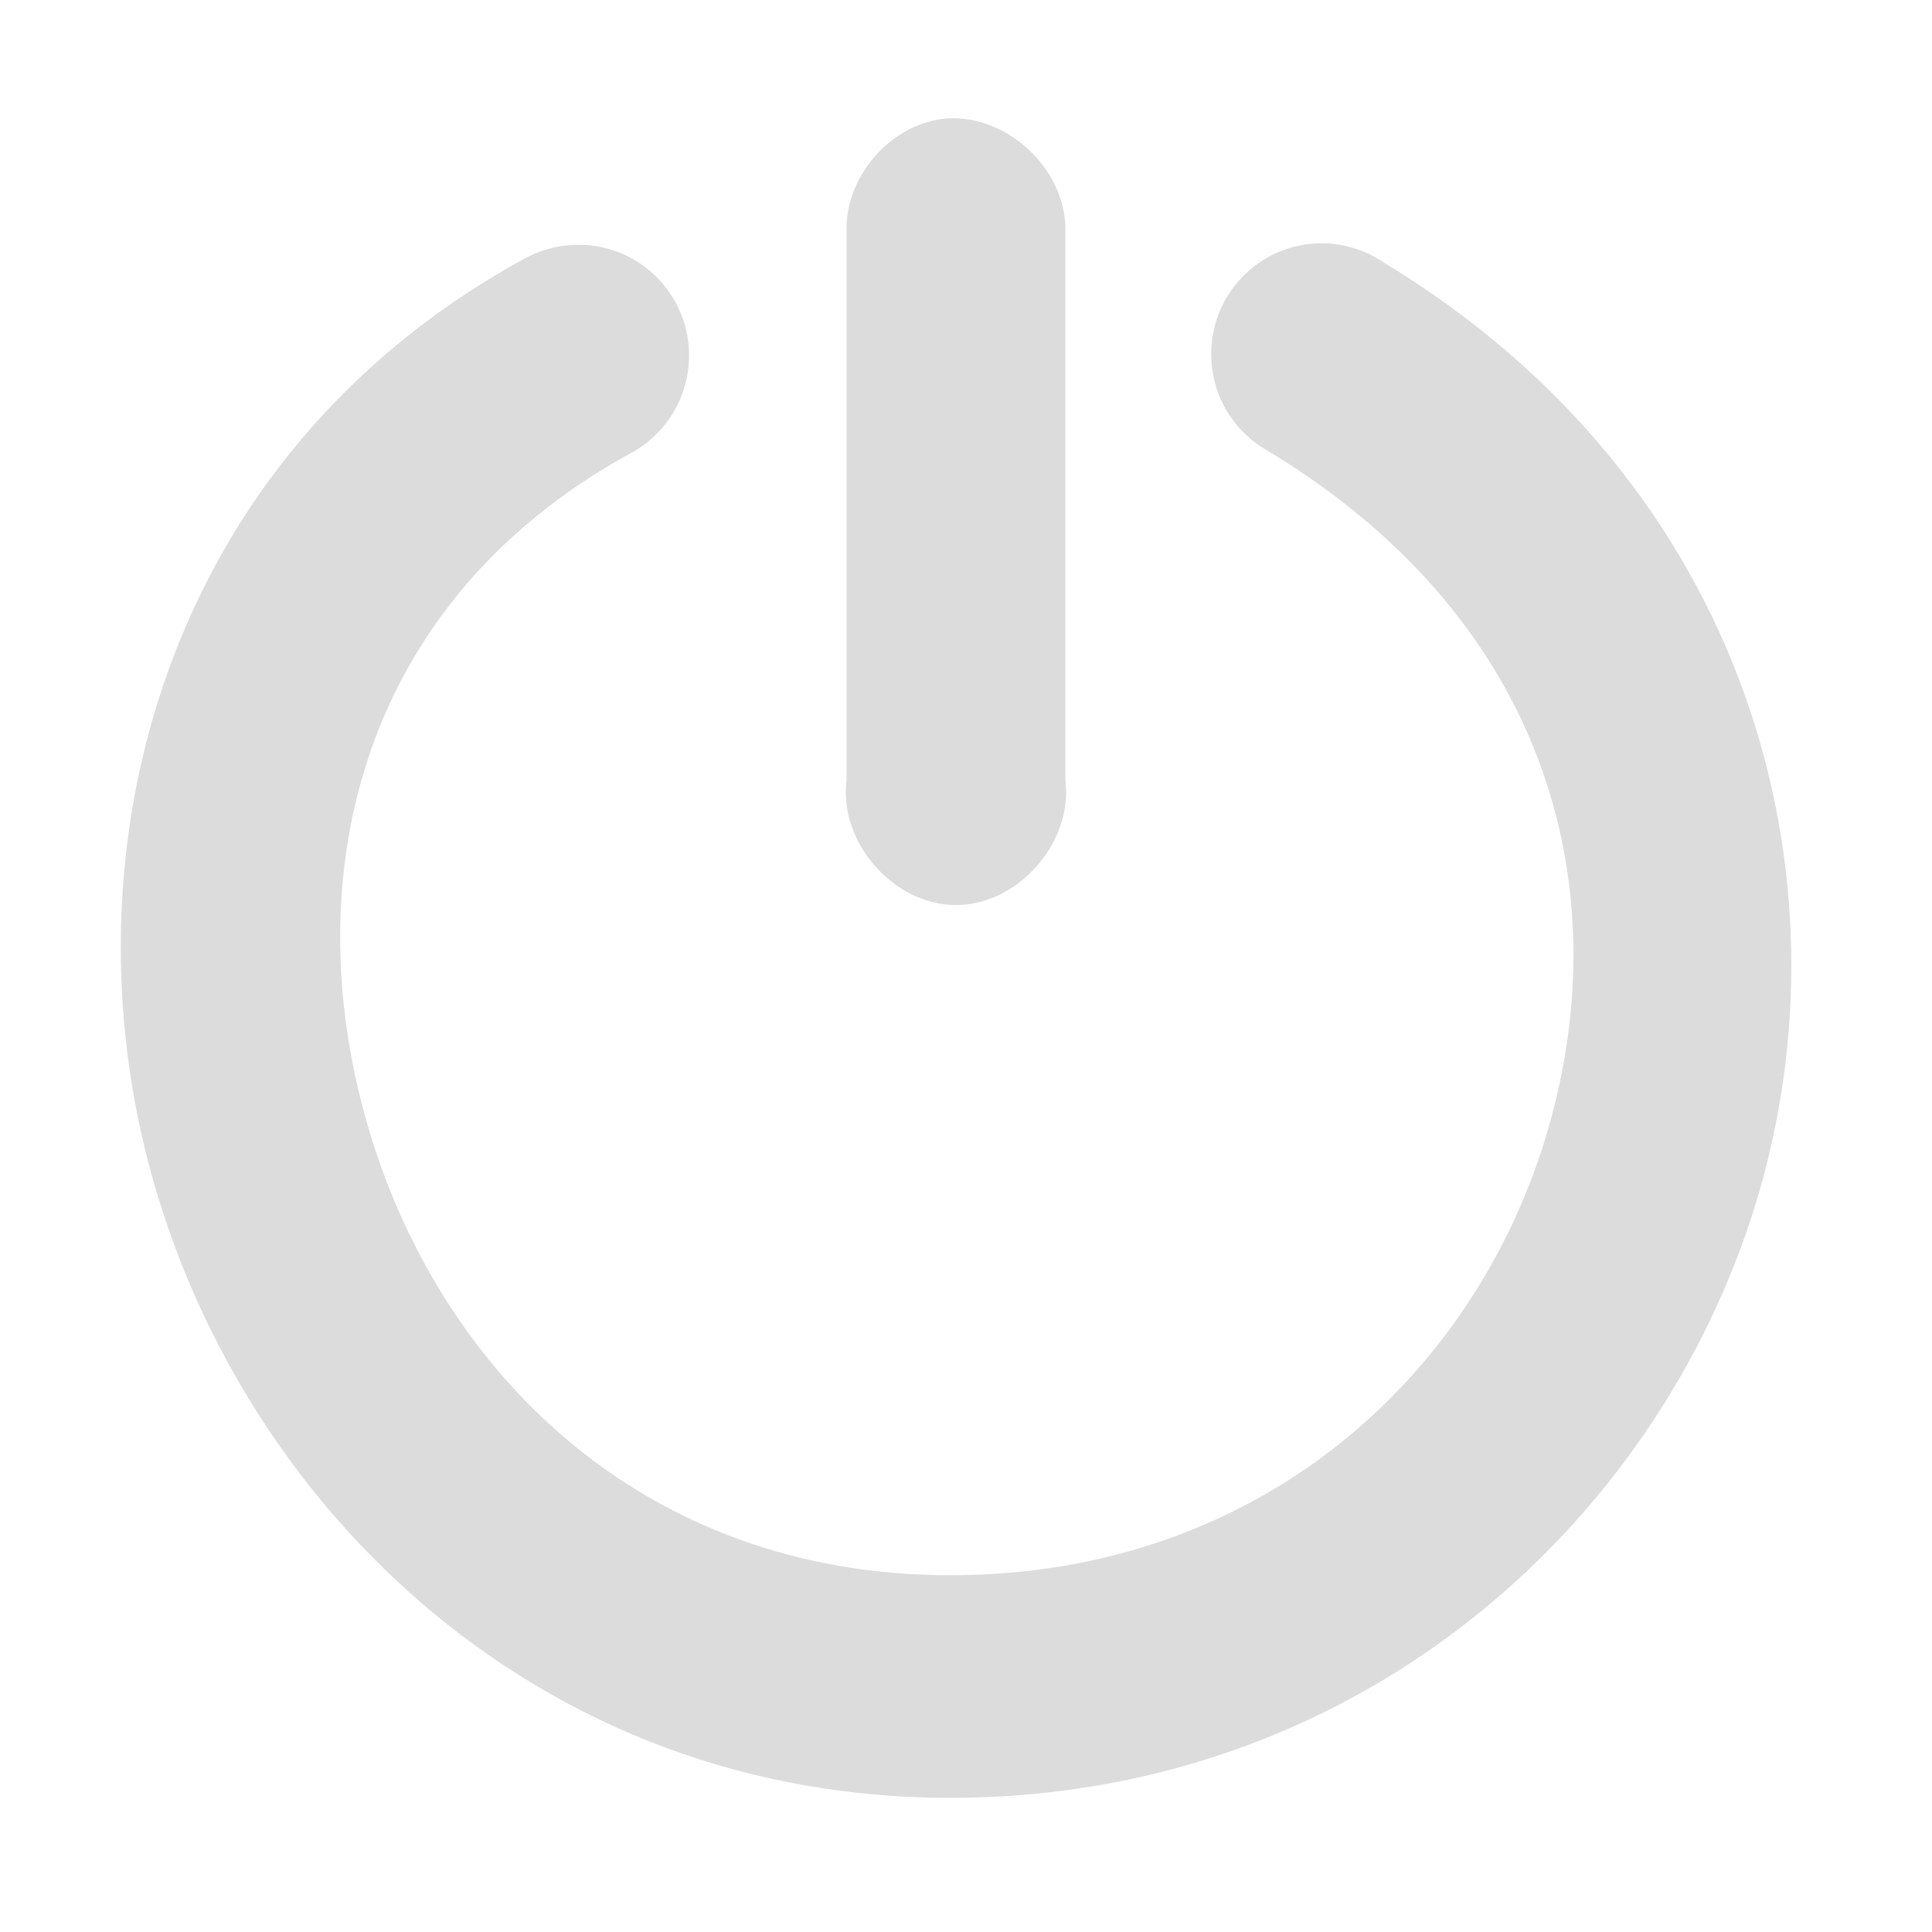 <svg width="128" xmlns="http://www.w3.org/2000/svg" height="128" viewBox="0 0 128 128" xmlns:xlink="http://www.w3.org/1999/xlink">
<g style="fill:#dcdcdc">
<path d="M 38.047 16.223 C 36.875 16.262 35.73 16.59 34.699 17.16 C 10.91 30.184 3.934 56.328 10.156 78.23 C 16.379 100.117 35.848 119.113 62.957 119.113 C 89.688 119.113 109.727 101.277 116.328 79.715 C 122.93 58.152 115.926 32.02 91.602 17.344 C 89.375 15.859 86.512 15.715 84.141 16.965 C 81.77 18.23 80.273 20.676 80.246 23.359 C 80.207 26.055 81.641 28.543 83.973 29.855 C 103.047 41.367 107.254 59.492 102.383 75.418 C 97.512 91.355 83.309 104.363 62.957 104.363 C 42.512 104.363 28.957 90.742 24.285 74.297 C 19.609 57.852 23.945 39.805 41.758 30.039 C 44.777 28.438 46.289 24.949 45.402 21.641 C 44.504 18.332 41.457 16.082 38.047 16.223 Z "/>
<path d="M 62.41 7.879 C 58.867 8.359 55.988 11.77 56.082 15.352 L 56.082 51.707 C 55.574 55.82 59.207 59.961 63.332 59.961 C 67.461 59.961 71.094 55.82 70.586 51.707 L 70.586 15.352 C 70.691 11.16 66.551 7.383 62.41 7.879 Z "/>
</g>
</svg>
